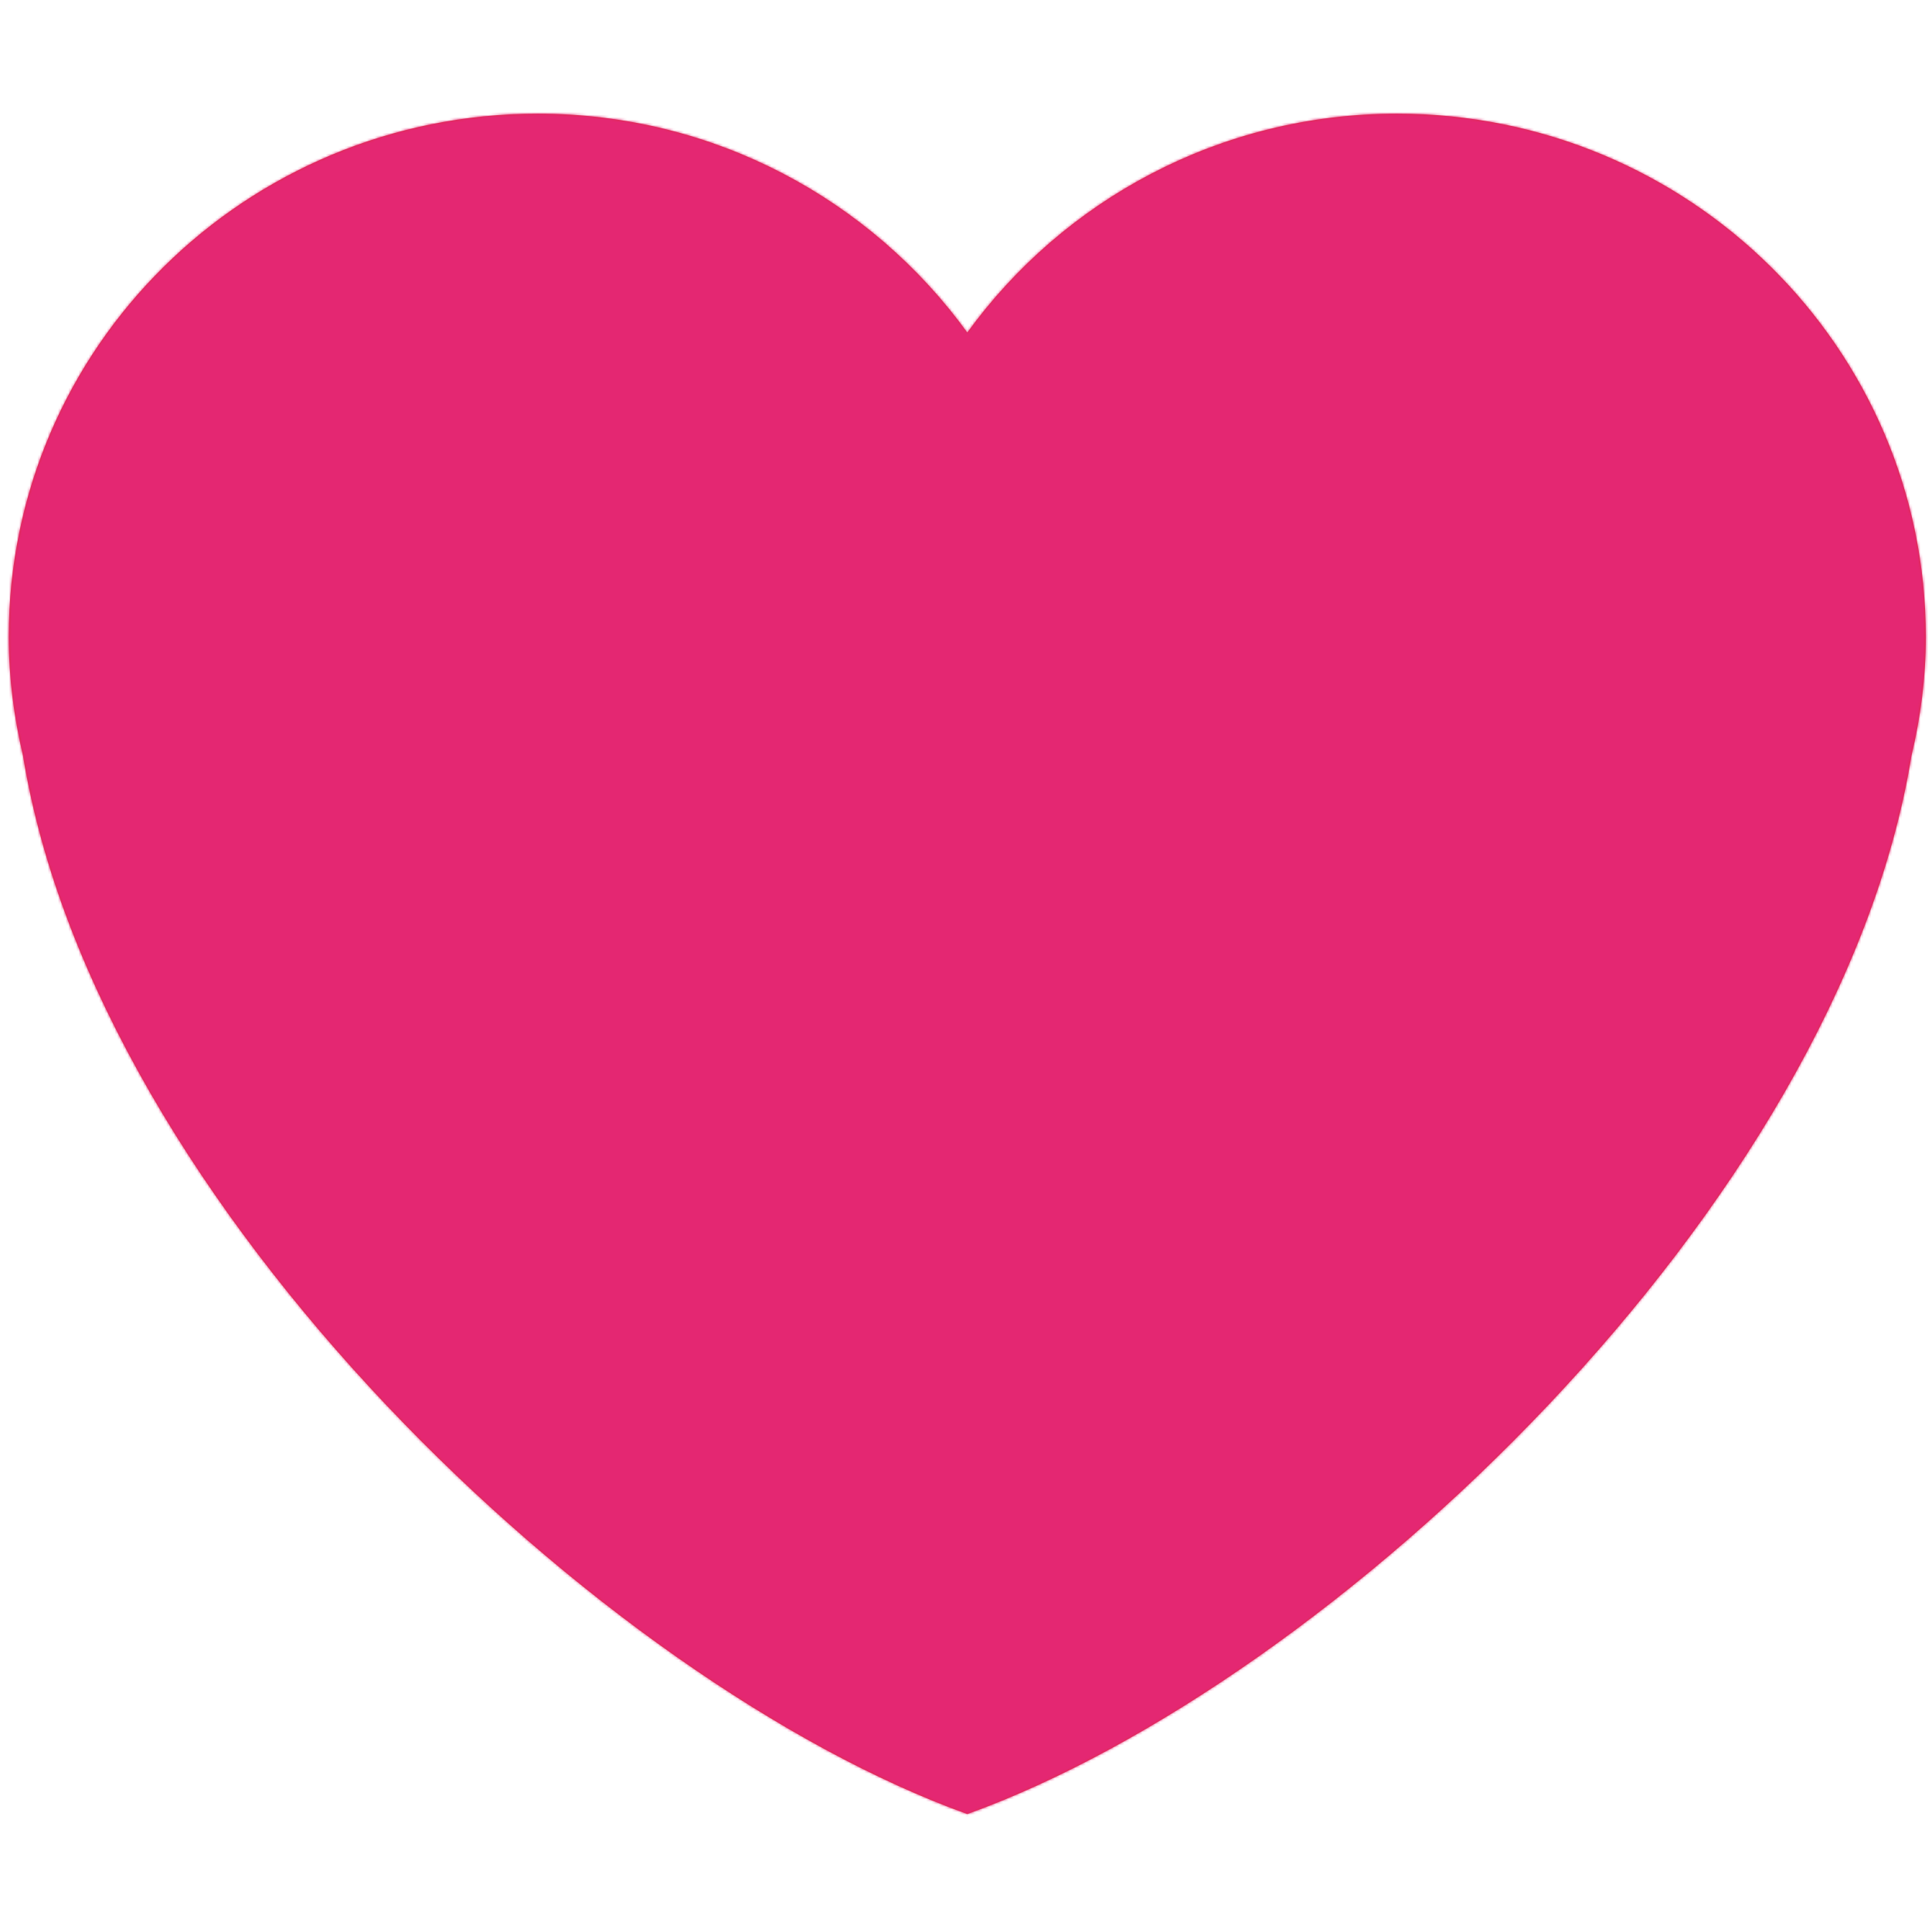 <svg xmlns="http://www.w3.org/2000/svg" xmlns:xlink="http://www.w3.org/1999/xlink" width="750" height="750" version="1.1" viewBox="0 0 750 750"><title>Heart_Fuchsia</title><desc>Created with Sketch.</desc><defs><path id="path-1" d="M746.607,243.241 C746.607,131.062 654.688,40.125 541.319,40.125 C472.494,40.125 411.763,73.737 374.5,125.113 C337.237,73.737 276.506,40.125 207.702,40.125 C94.312,40.125 2.393,131.041 2.393,243.241 C2.393,259.131 4.432,274.528 7.927,289.368 C36.431,464.594 233.355,649.453 374.5,700.212 C515.624,649.453 712.569,464.594 741.031,289.389 C744.568,274.548 746.607,259.152 746.607,243.241 L746.607,243.241 Z"/></defs><g id="Heart_Fuchsia" fill="none" fill-rule="evenodd" stroke="none" stroke-width="1"><g id="Heart" transform="translate(1, 4)"><mask id="mask-2" fill="#fff"><use xlink:href="#path-1"/></mask><use id="Mask" fill="#DD2E44" fill-rule="nonzero" xlink:href="#path-1"/><g id="Flags/Fuchsia" fill="#E42772" fill-rule="nonzero" mask="url(#mask-2)"><g id="Rectangle" transform="translate(-181.398, 37.629)"><rect width="1122" height="666" x="0" y="0"/></g></g></g></g></svg>